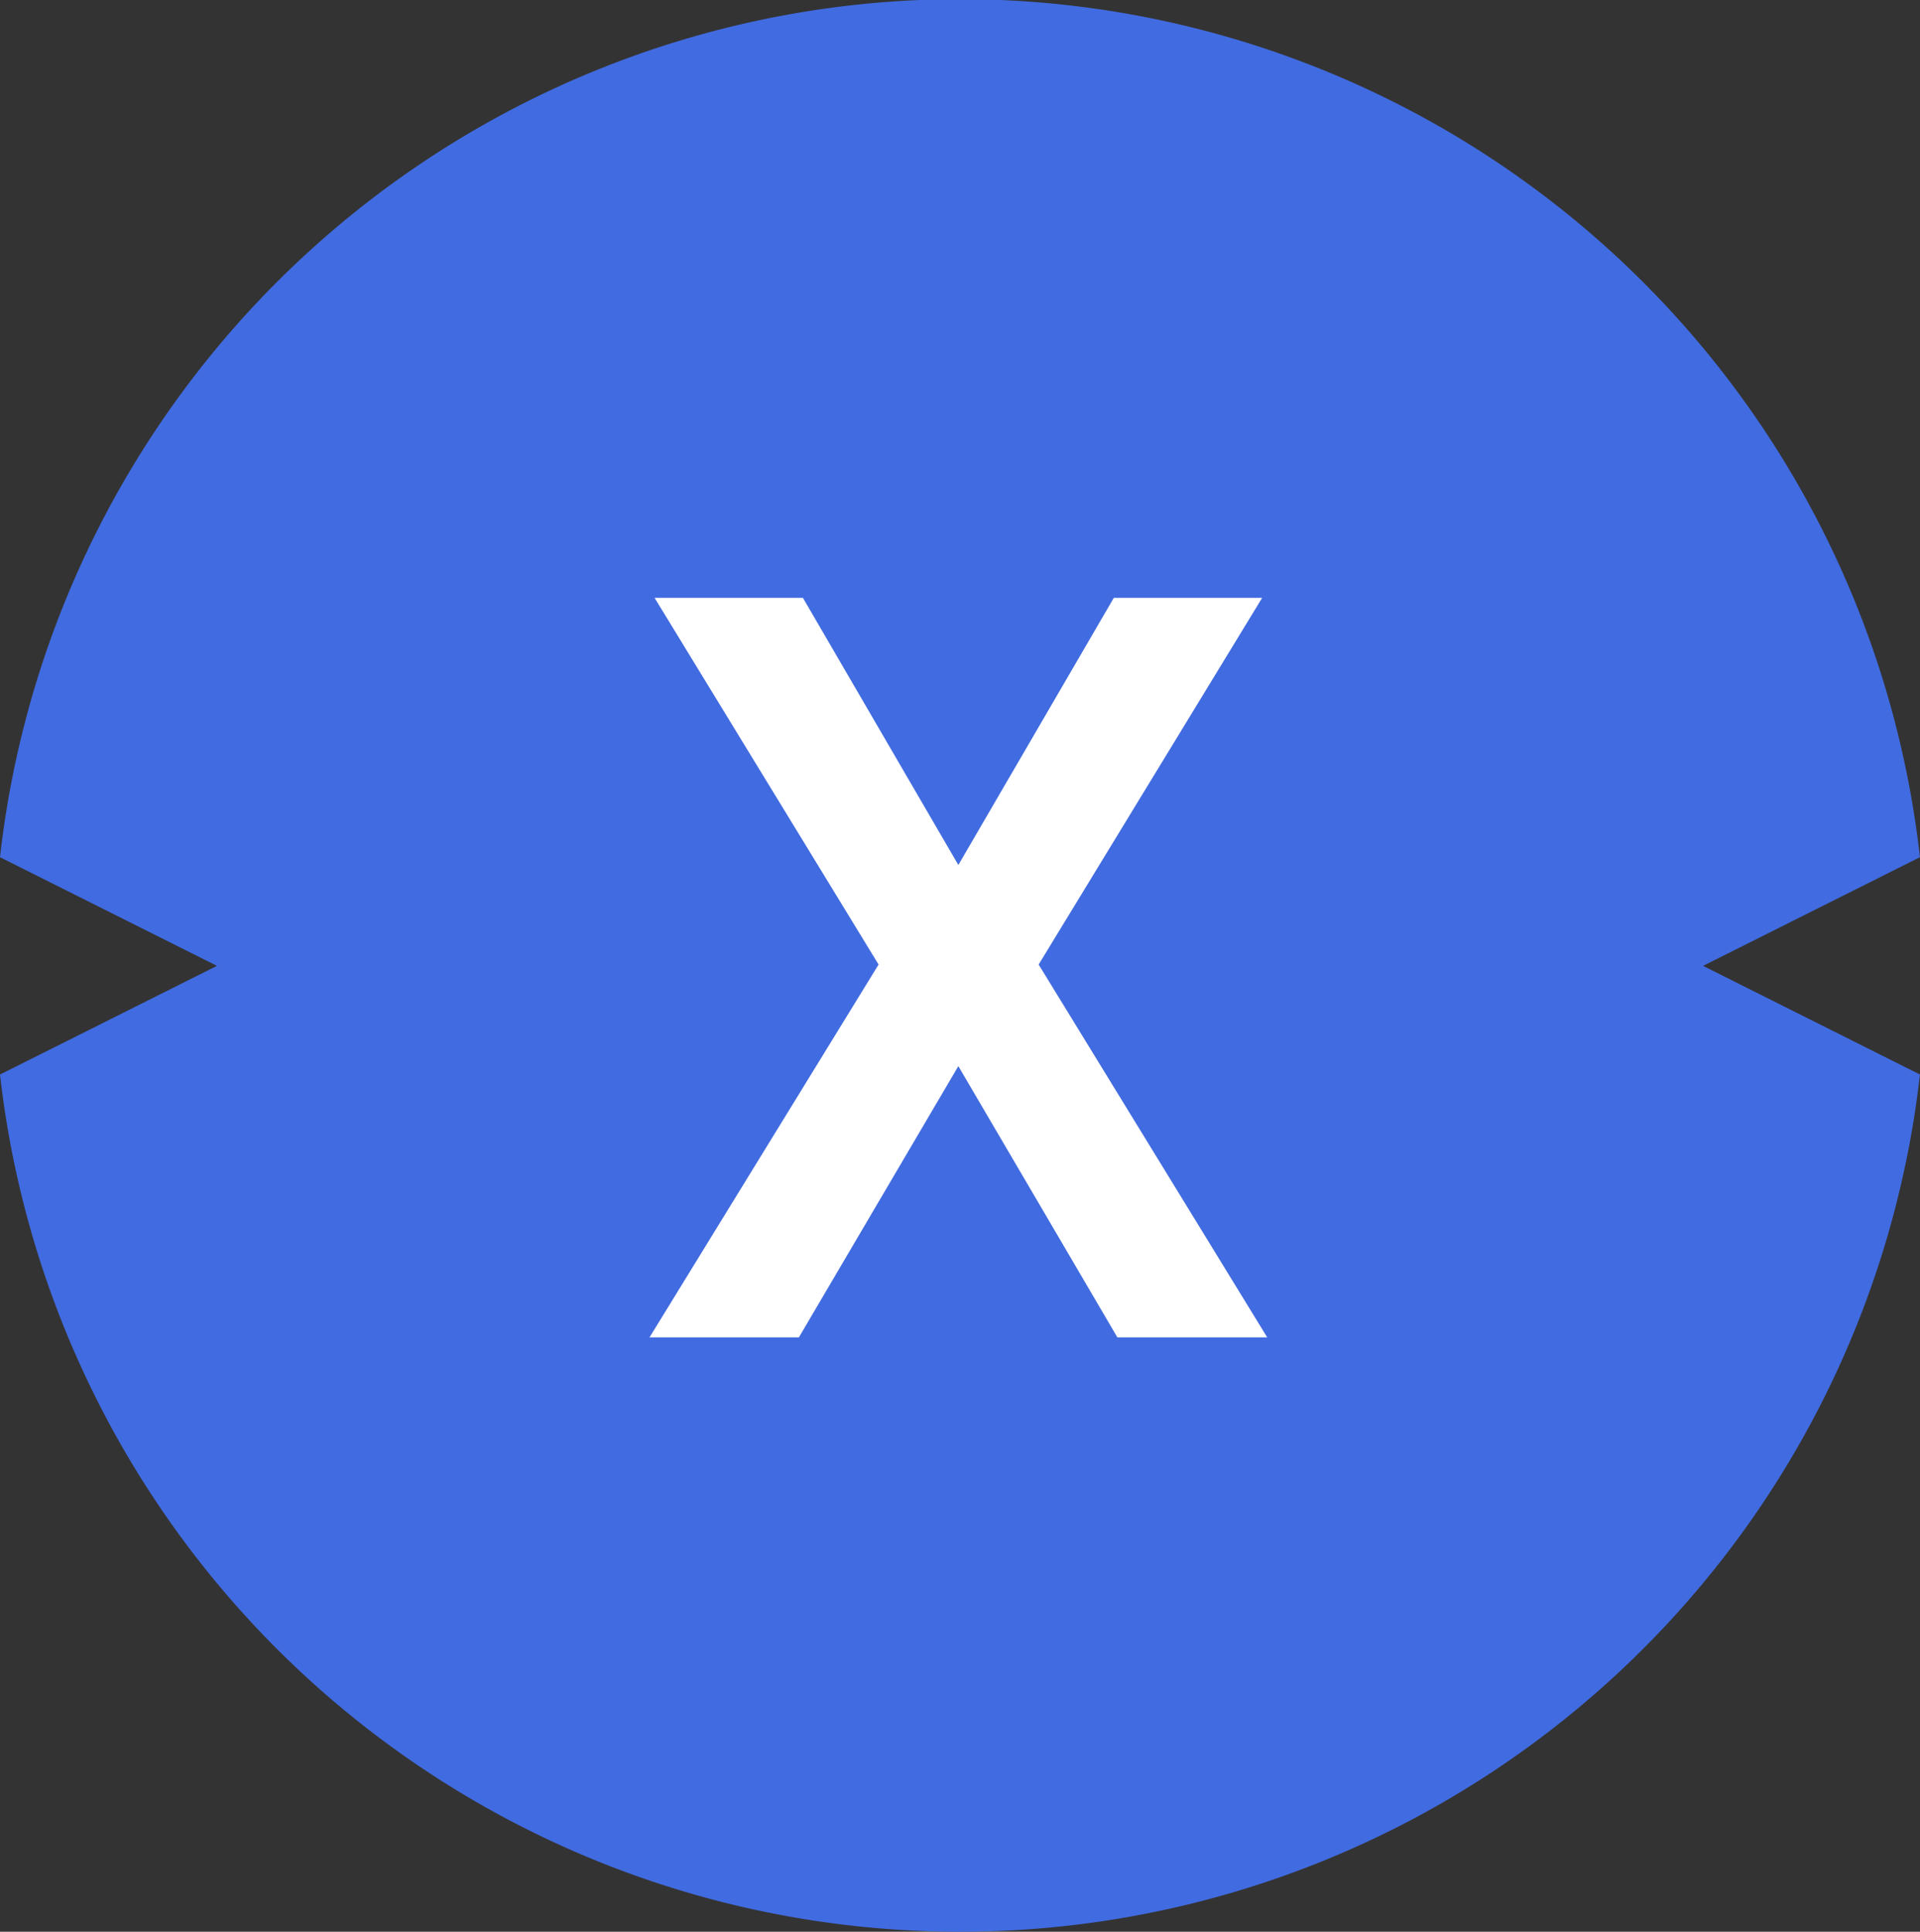 <svg xmlns="http://www.w3.org/2000/svg" width="31.801" height="32" viewBox="0 0 31.801 32">
  <rect x="0" y="0" width="31.801" height="32" fill="#333333" stroke="none"/>
  <g id="XDC_logo" data-name="XDC logo" transform="translate(-17.5 -13)">
    <path id="Combined_Shape" data-name="Combined Shape" d="M15.9,32A16,16,0,0,1,0,17.8L3.593,16,0,14.2a16,16,0,0,1,31.8,0L28.208,16,31.8,17.8A16,16,0,0,1,15.9,32Z" transform="translate(17.5 13)" fill="#416be0"/>
    <path id="X" d="M2.474,12.25,5.115,7.757,7.749,12.25h2.482L6.445,6.074,10.147,0H7.69L5.115,4.425,2.541,0H.084l3.71,6.074L0,12.25Z" transform="translate(28.258 22.904)" fill="#fff"/>
  </g>
</svg>
